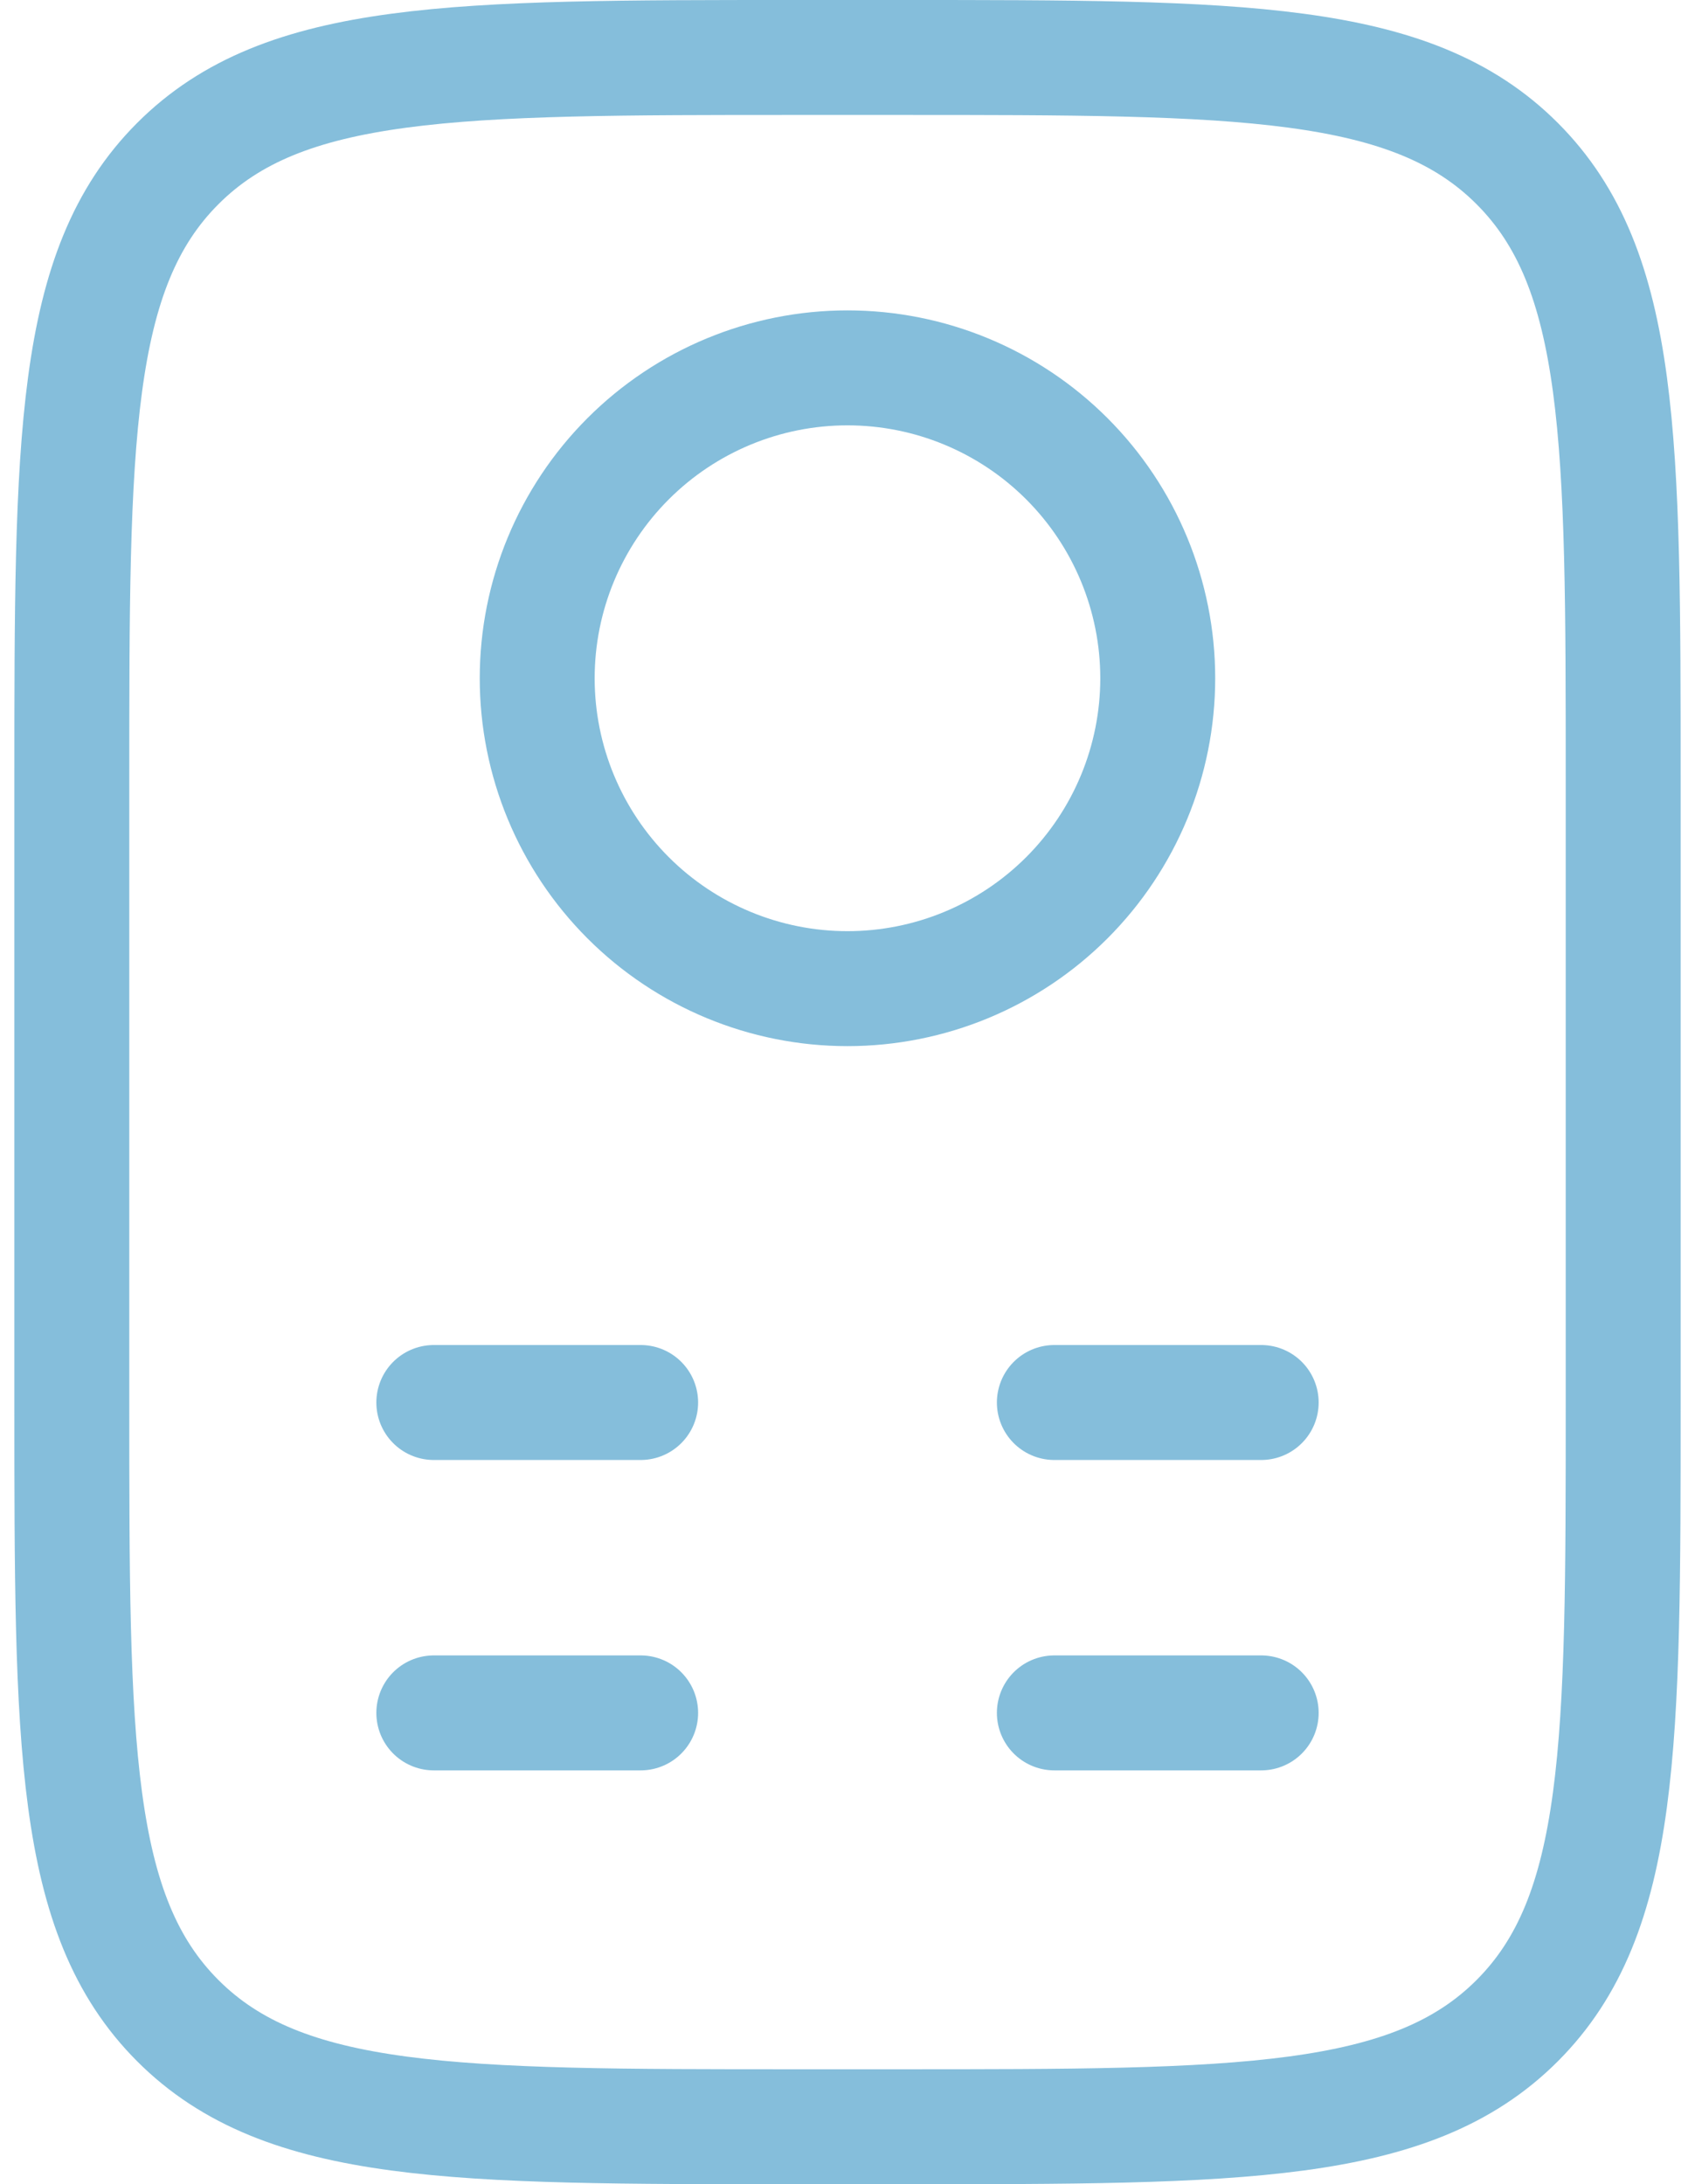 <svg width="59" height="76" viewBox="0 0 59 76" fill="none" xmlns="http://www.w3.org/2000/svg">
<path d="M15.1 48.8H22.3M15.1 59.6H22.3M36.7 48.8H43.9M36.7 59.6H43.9M31.3 2C43.18 2 49.12 2 52.81 5.69C56.5 9.38 56.5 15.32 56.5 27.2V48.8C56.5 60.68 56.5 66.62 52.81 70.31C49.12 74 43.18 74 31.3 74H27.7C15.82 74 9.88 74 6.19 70.31C2.5 66.62 2.5 60.68 2.5 48.8V27.2C2.5 15.32 2.5 9.38 6.19 5.69C9.88 2 15.82 2 27.7 2H31.3Z" stroke="#85BEDB" stroke-width="4" stroke-linecap="round" stroke-linejoin="round"/>
<path d="M40.299 23.6C40.299 26.464 39.161 29.211 37.136 31.237C35.111 33.262 32.364 34.4 29.499 34.4C26.635 34.4 23.888 33.262 21.863 31.237C19.837 29.211 18.699 26.464 18.699 23.6C18.699 20.736 19.837 17.989 21.863 15.963C23.888 13.938 26.635 12.8 29.499 12.8C32.364 12.8 35.111 13.938 37.136 15.963C39.161 17.989 40.299 20.736 40.299 23.6Z" stroke="#85BEDB" stroke-width="4" stroke-linecap="round" stroke-linejoin="round"/>
</svg>
